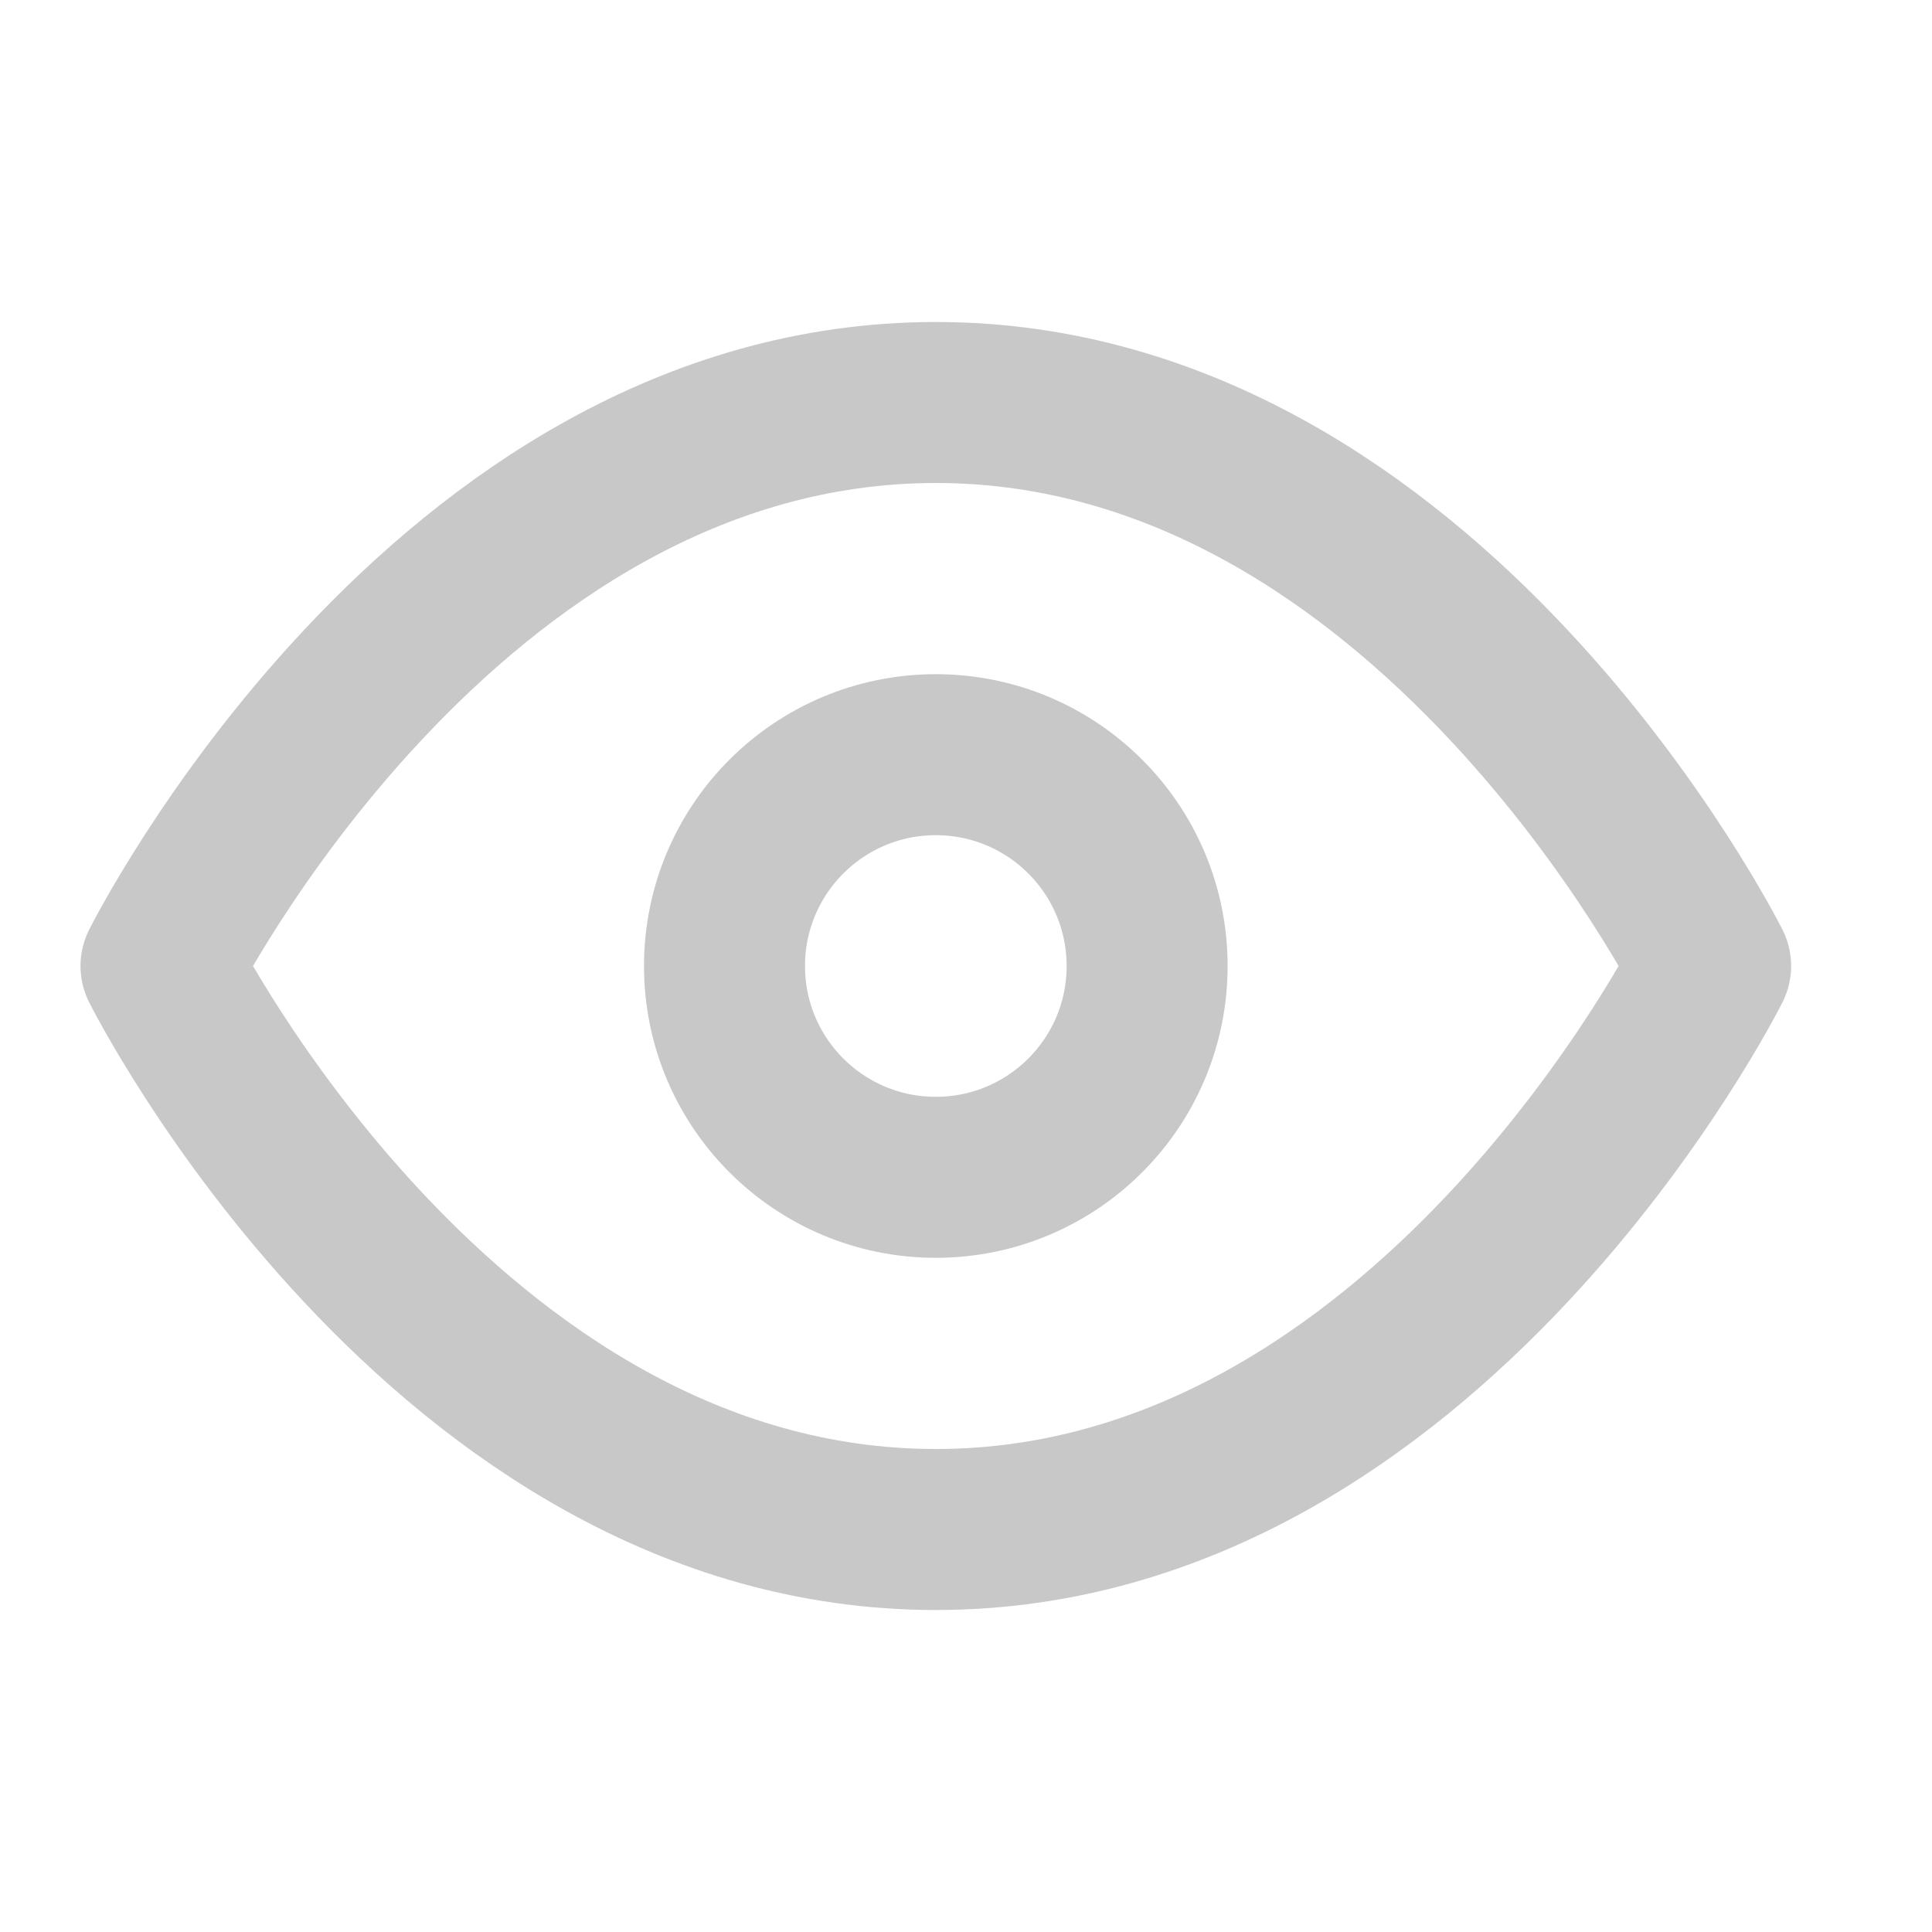 <svg width="24" height="24" viewBox="0 0 24 24" fill="none" xmlns="http://www.w3.org/2000/svg">
<path d="M2 12C2 12 5.5 5 11.625 5C17.75 5 21.25 12 21.25 12C21.25 12 17.75 19 11.625 19C5.5 19 2 12 2 12Z" stroke="#C8C8C8" stroke-width="2" stroke-linecap="round" stroke-linejoin="round"/>
<path d="M11.625 14.625C13.075 14.625 14.25 13.45 14.25 12C14.25 10.55 13.075 9.375 11.625 9.375C10.175 9.375 9 10.55 9 12C9 13.45 10.175 14.625 11.625 14.625Z" stroke="#C8C8C8" stroke-width="2" stroke-linecap="round" stroke-linejoin="round"/>
</svg>
